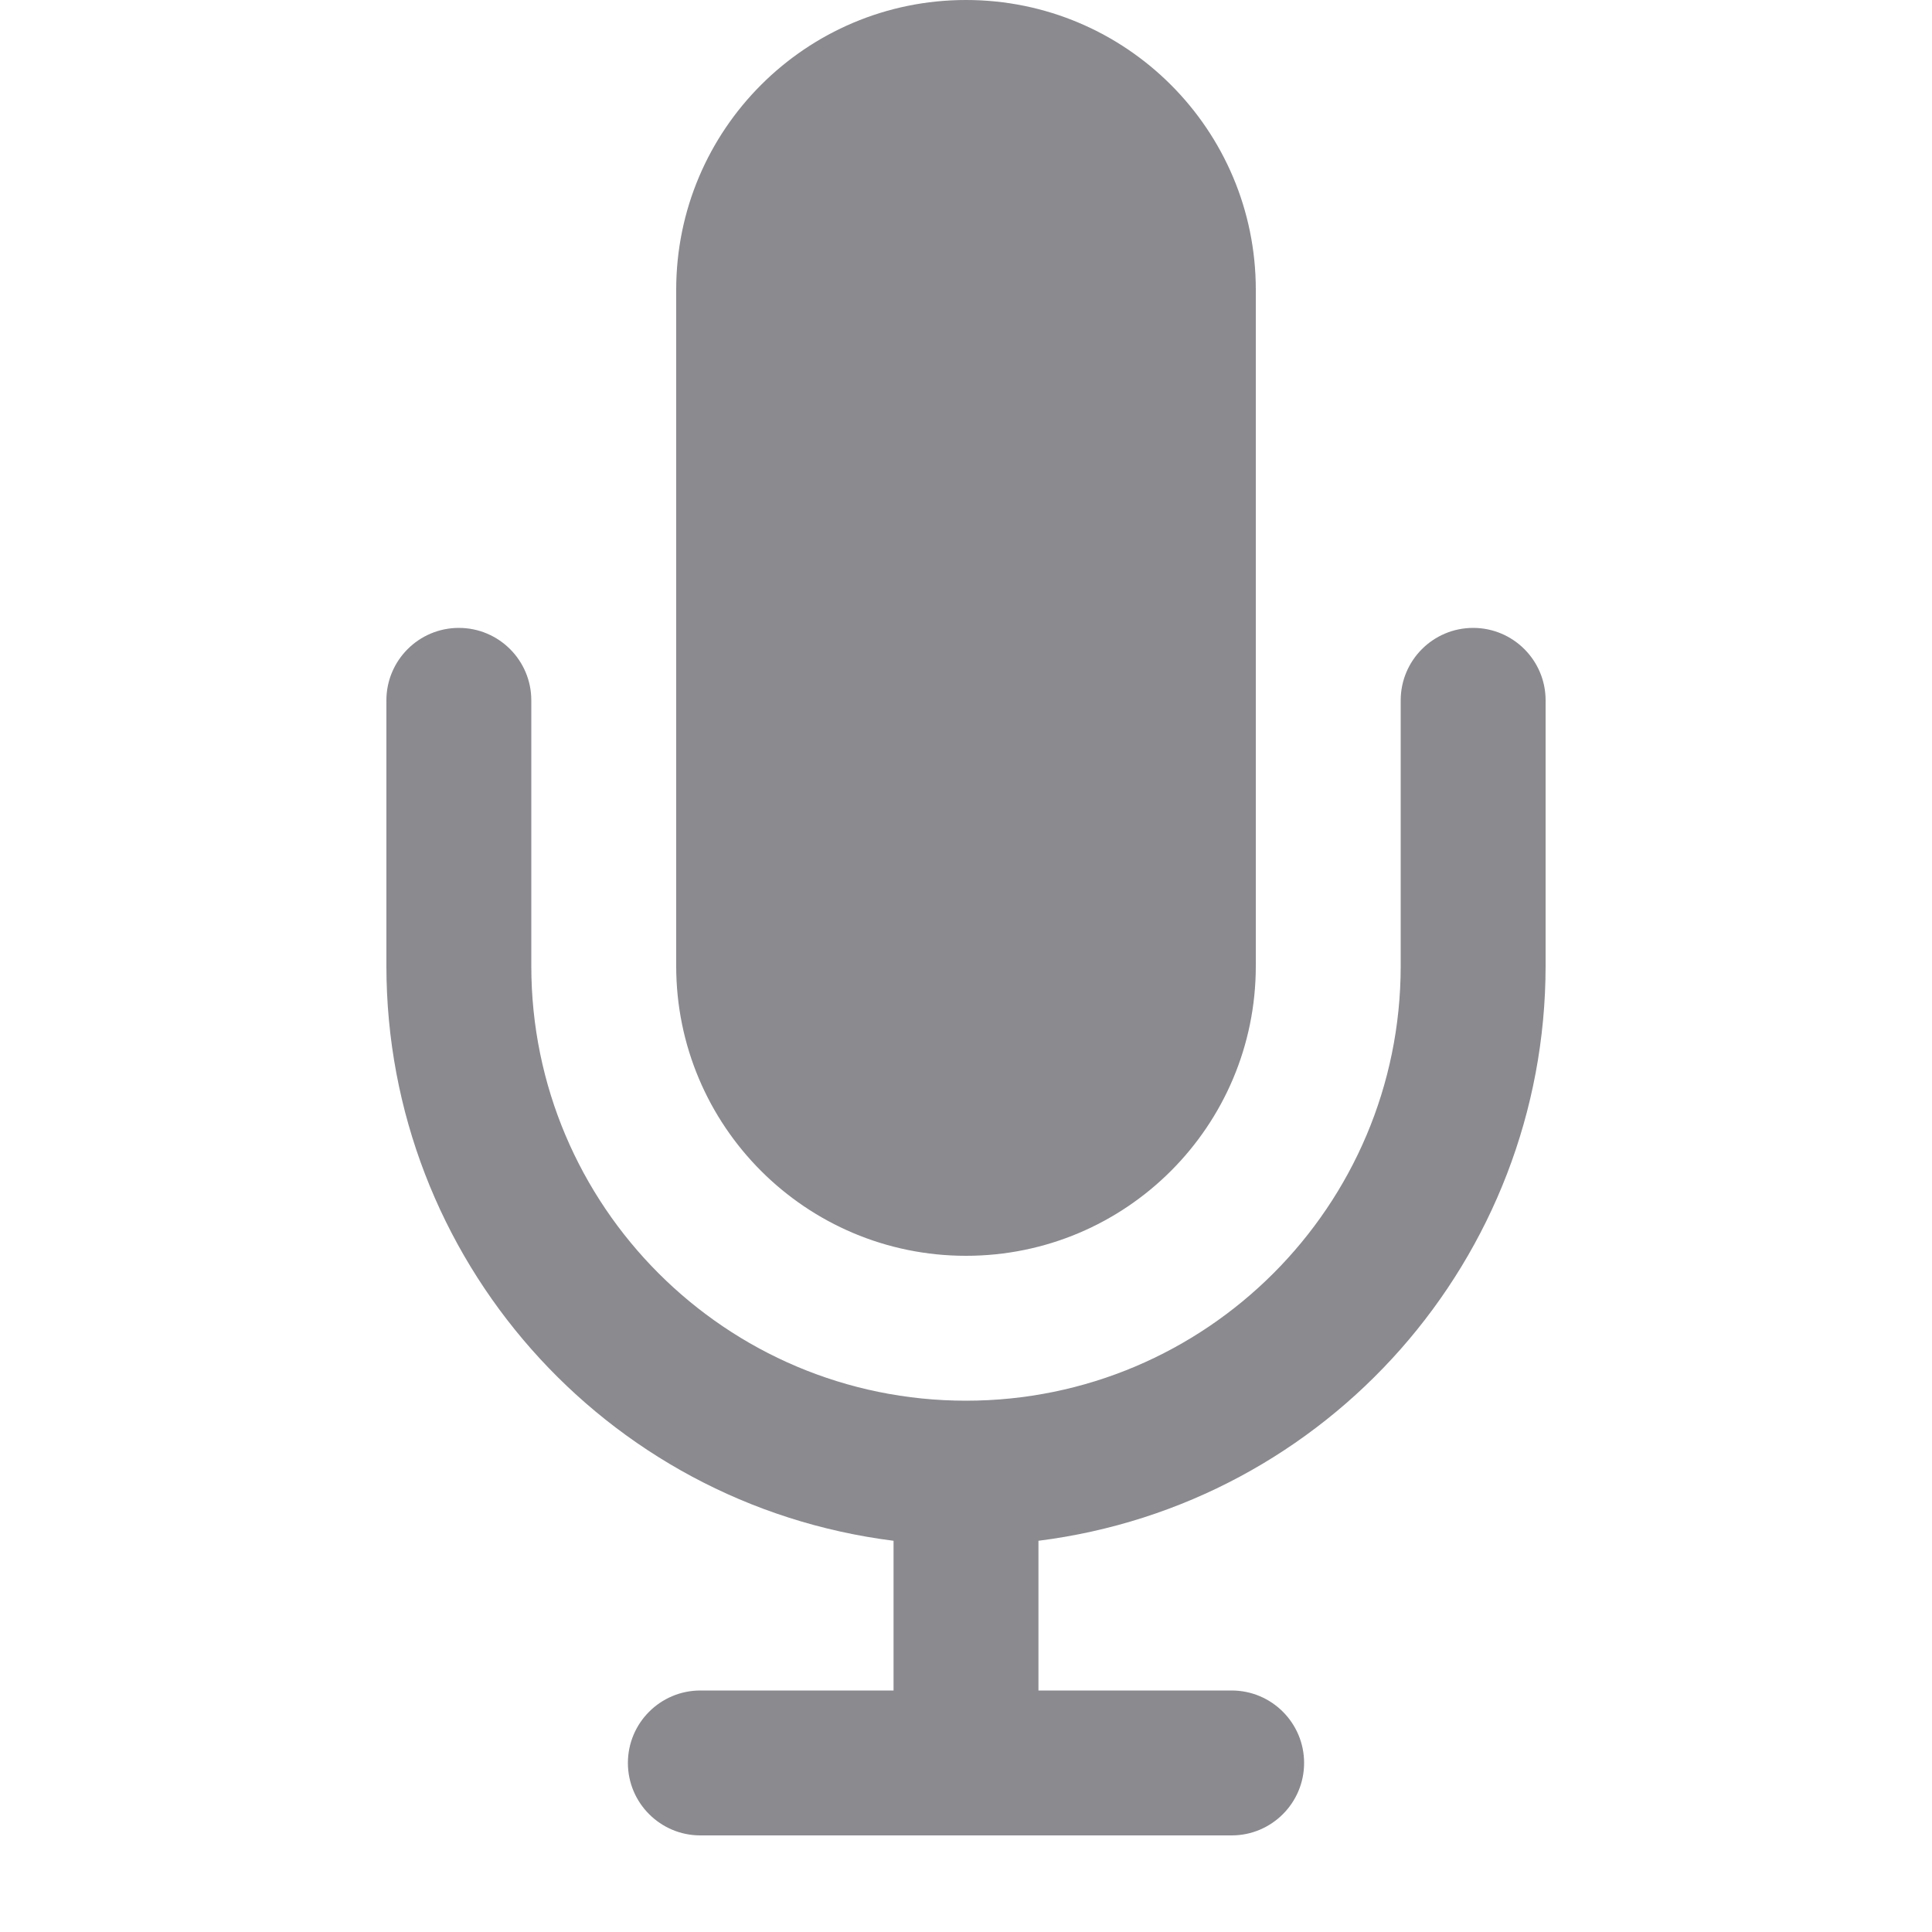<svg width="20" height="20" viewBox="0 0 20 20" fill="none" xmlns="http://www.w3.org/2000/svg">
<path fill-rule="evenodd" clip-rule="evenodd" d="M10 0C11.657 0 13 1.343 13 3V10C13 11.657 11.657 13 10 13C8.343 13 7 11.657 7 10V3C7 1.343 8.343 0 10 0ZM15.25 6.5C14.836 6.5 14.5 6.836 14.5 7.25V10C14.5 12.485 12.485 14.5 10 14.5C7.515 14.5 5.5 12.485 5.5 10V7.25C5.5 6.836 5.164 6.5 4.75 6.5C4.336 6.5 4 6.836 4 7.25V10C4.001 13.023 6.251 15.572 9.25 15.95V17.5H7.25C6.836 17.5 6.5 17.836 6.5 18.25C6.5 18.664 6.836 19 7.25 19H12.75C13.164 19 13.5 18.664 13.5 18.25C13.5 17.836 13.164 17.5 12.75 17.5H10.75V15.95C13.749 15.572 15.998 13.023 16 10V7.25C16 6.836 15.664 6.5 15.25 6.5Z" fill="#8A8A8F"/>
</svg>
